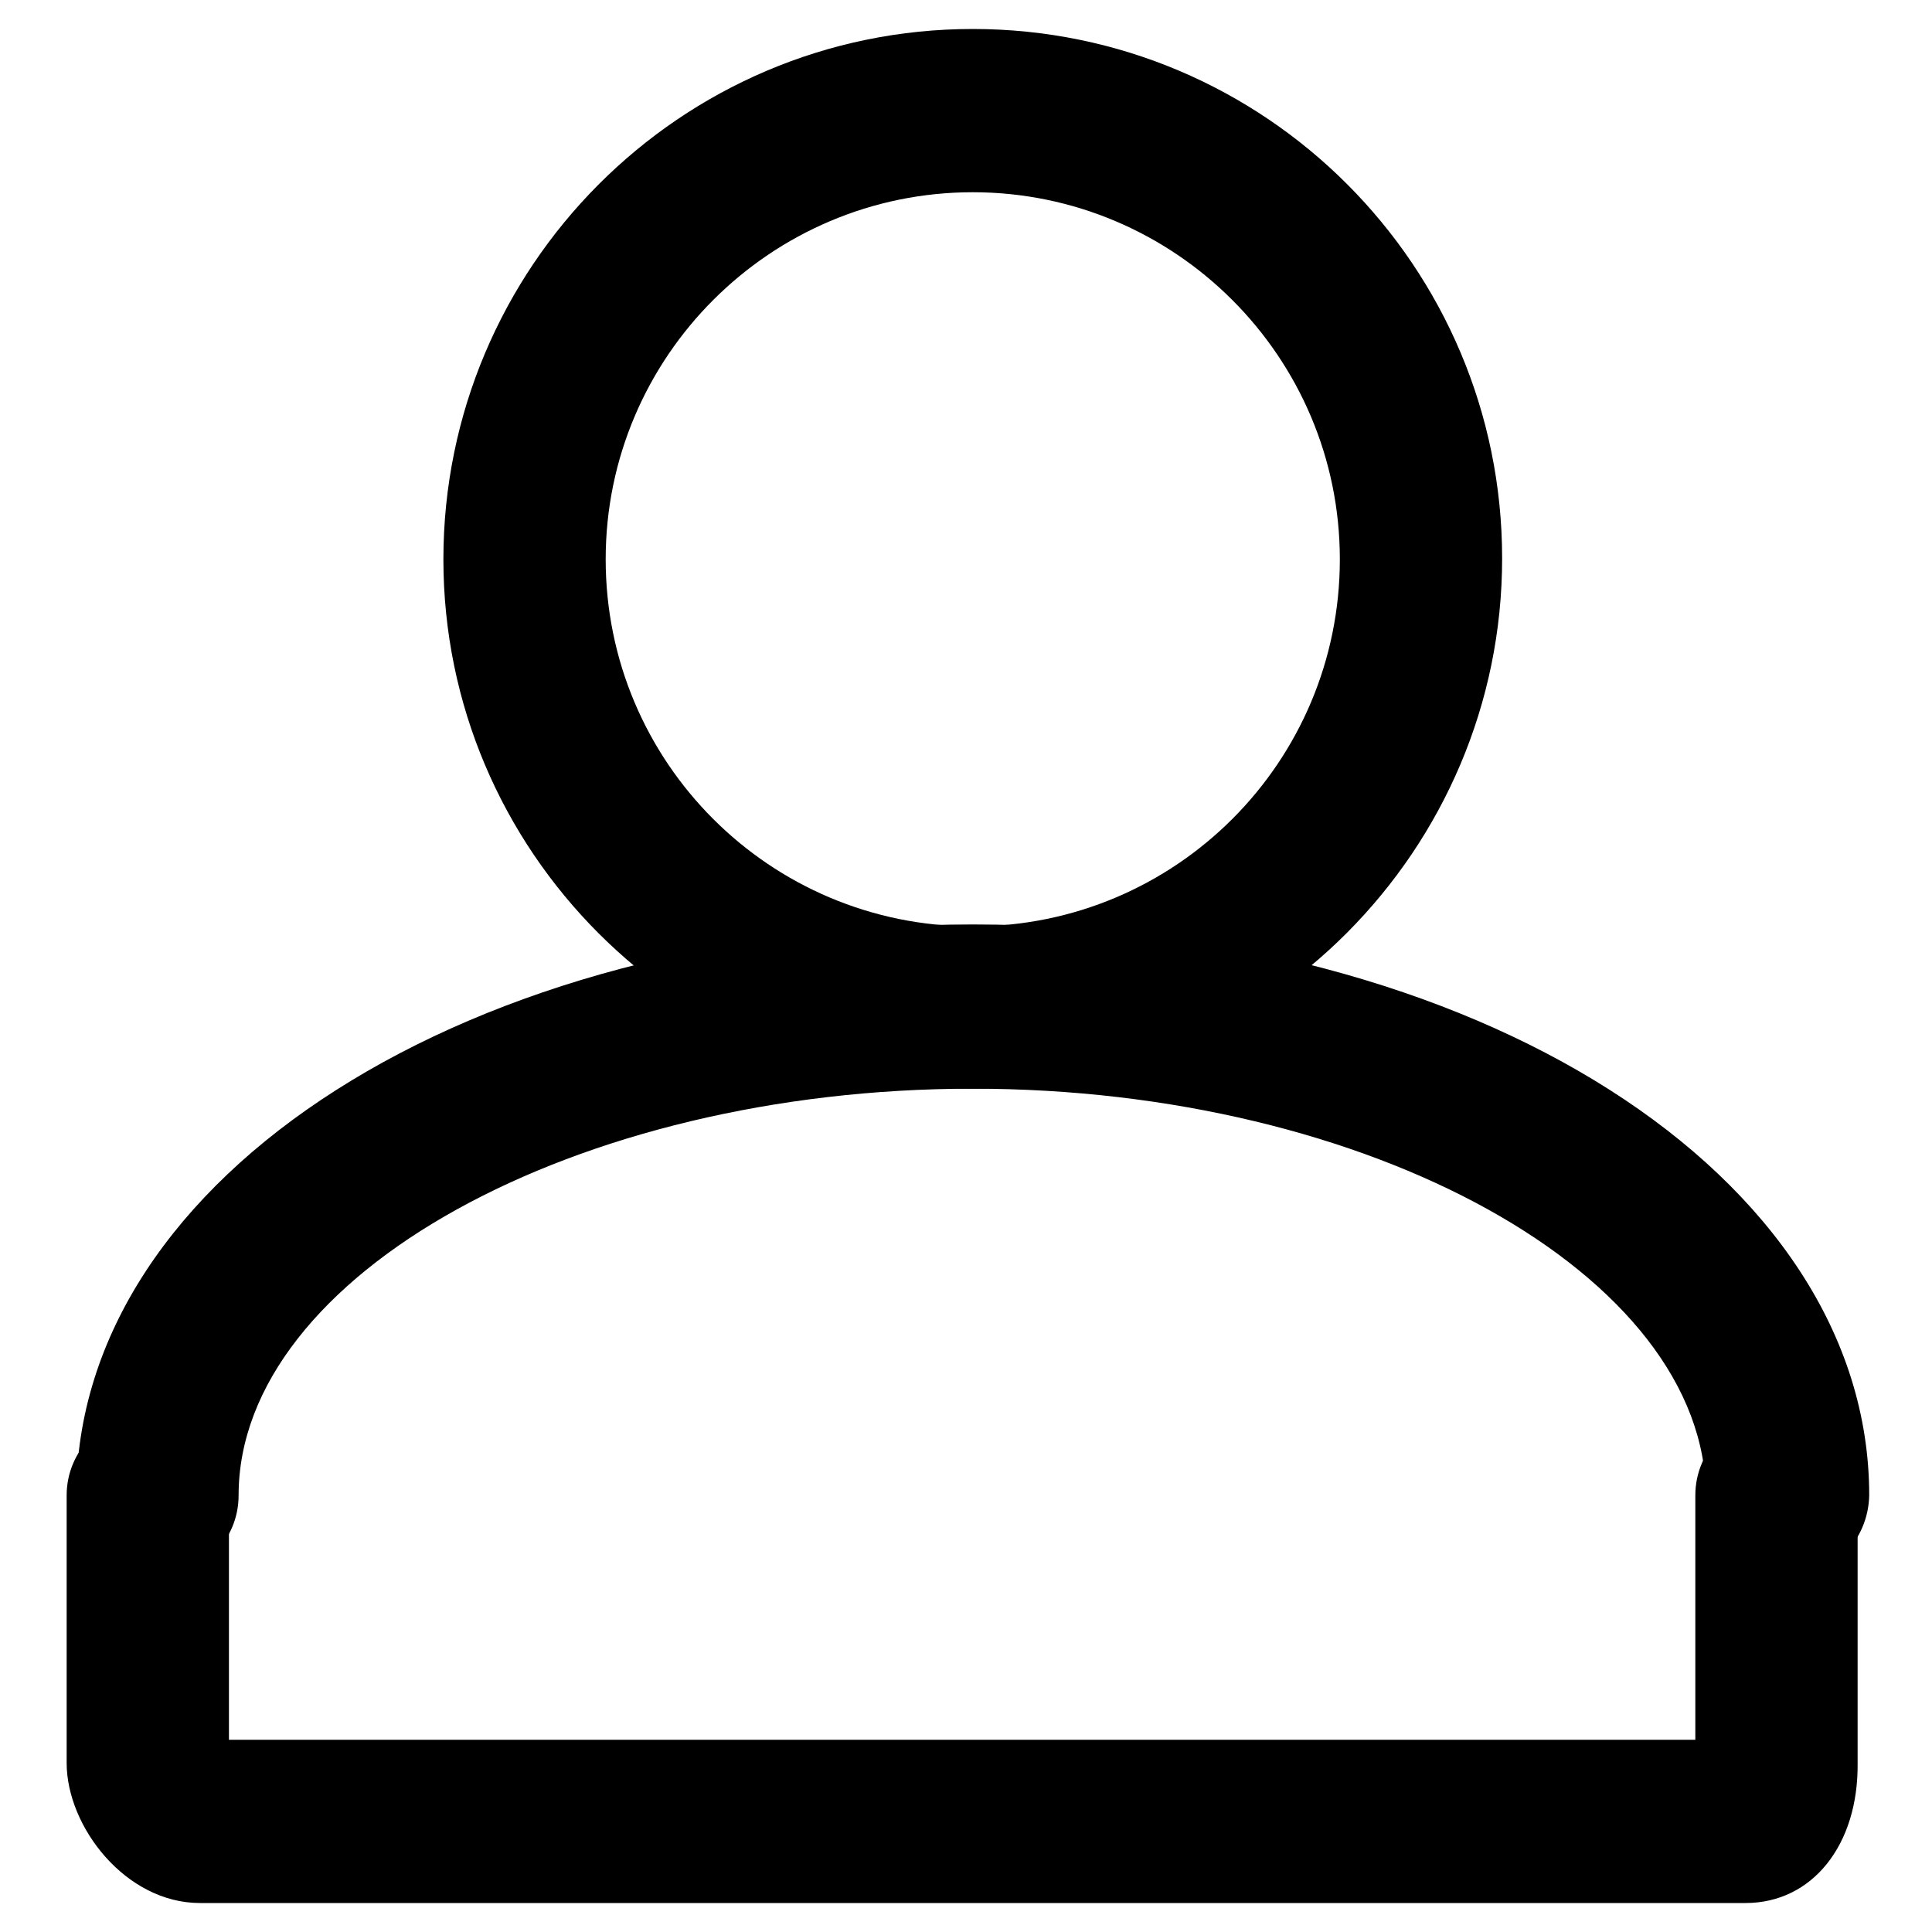 <?xml version="1.0" encoding="utf-8"?>
<!-- Generator: Adobe Illustrator 22.0.0, SVG Export Plug-In . SVG Version: 6.00 Build 0)  -->
<svg version="1.1" id="Layer_1" xmlns="http://www.w3.org/2000/svg" xmlns:xlink="http://www.w3.org/1999/xlink" x="0px" y="0px"
	 viewBox="0 0 200 200" style="enable-background:new 0 0 200 200;" xml:space="preserve">
<g id="Icon_6_">
	<g>
		<path d="M185,163.3c-4.7,0-8.4-3.8-8.4-8.4c0-22.9-34.8-42.2-75.9-42.2S24.7,132,24.7,154.8c0,4.7-3.8,8.4-8.4,8.4
			s-8.4-3.8-8.4-8.4c0-33.1,40.8-59.1,92.8-59.1s92.8,25.9,92.8,59.1C193.4,159.5,189.7,163.3,185,163.3z"/>
	</g>
	<g>
		<path d="M100.7,112.7c-30.2,0-54.8-24.6-54.8-54.8S70.4,3,100.7,3s54.8,24.6,54.8,54.8S130.9,112.7,100.7,112.7z M100.7,19.9
			c-20.9,0-38,17-38,38s17,38,38,38s38-17,38-38S121.6,19.9,100.7,19.9z"/>
	</g>
	<g>
		<path d="M180.7,197h-160c-7.7,0-13.8-7.9-13.8-14.5v-27.7c0-4.7,3.8-8.4,8.4-8.4s8.4,3.8,8.4,8.4v25.3h151.8v-25.3
			c0-4.7,3.8-8.4,8.4-8.4s8.4,3.8,8.4,8.4v27.7C192.4,191,187.6,197,180.7,197z"/>
	</g>
</g>
</svg>
